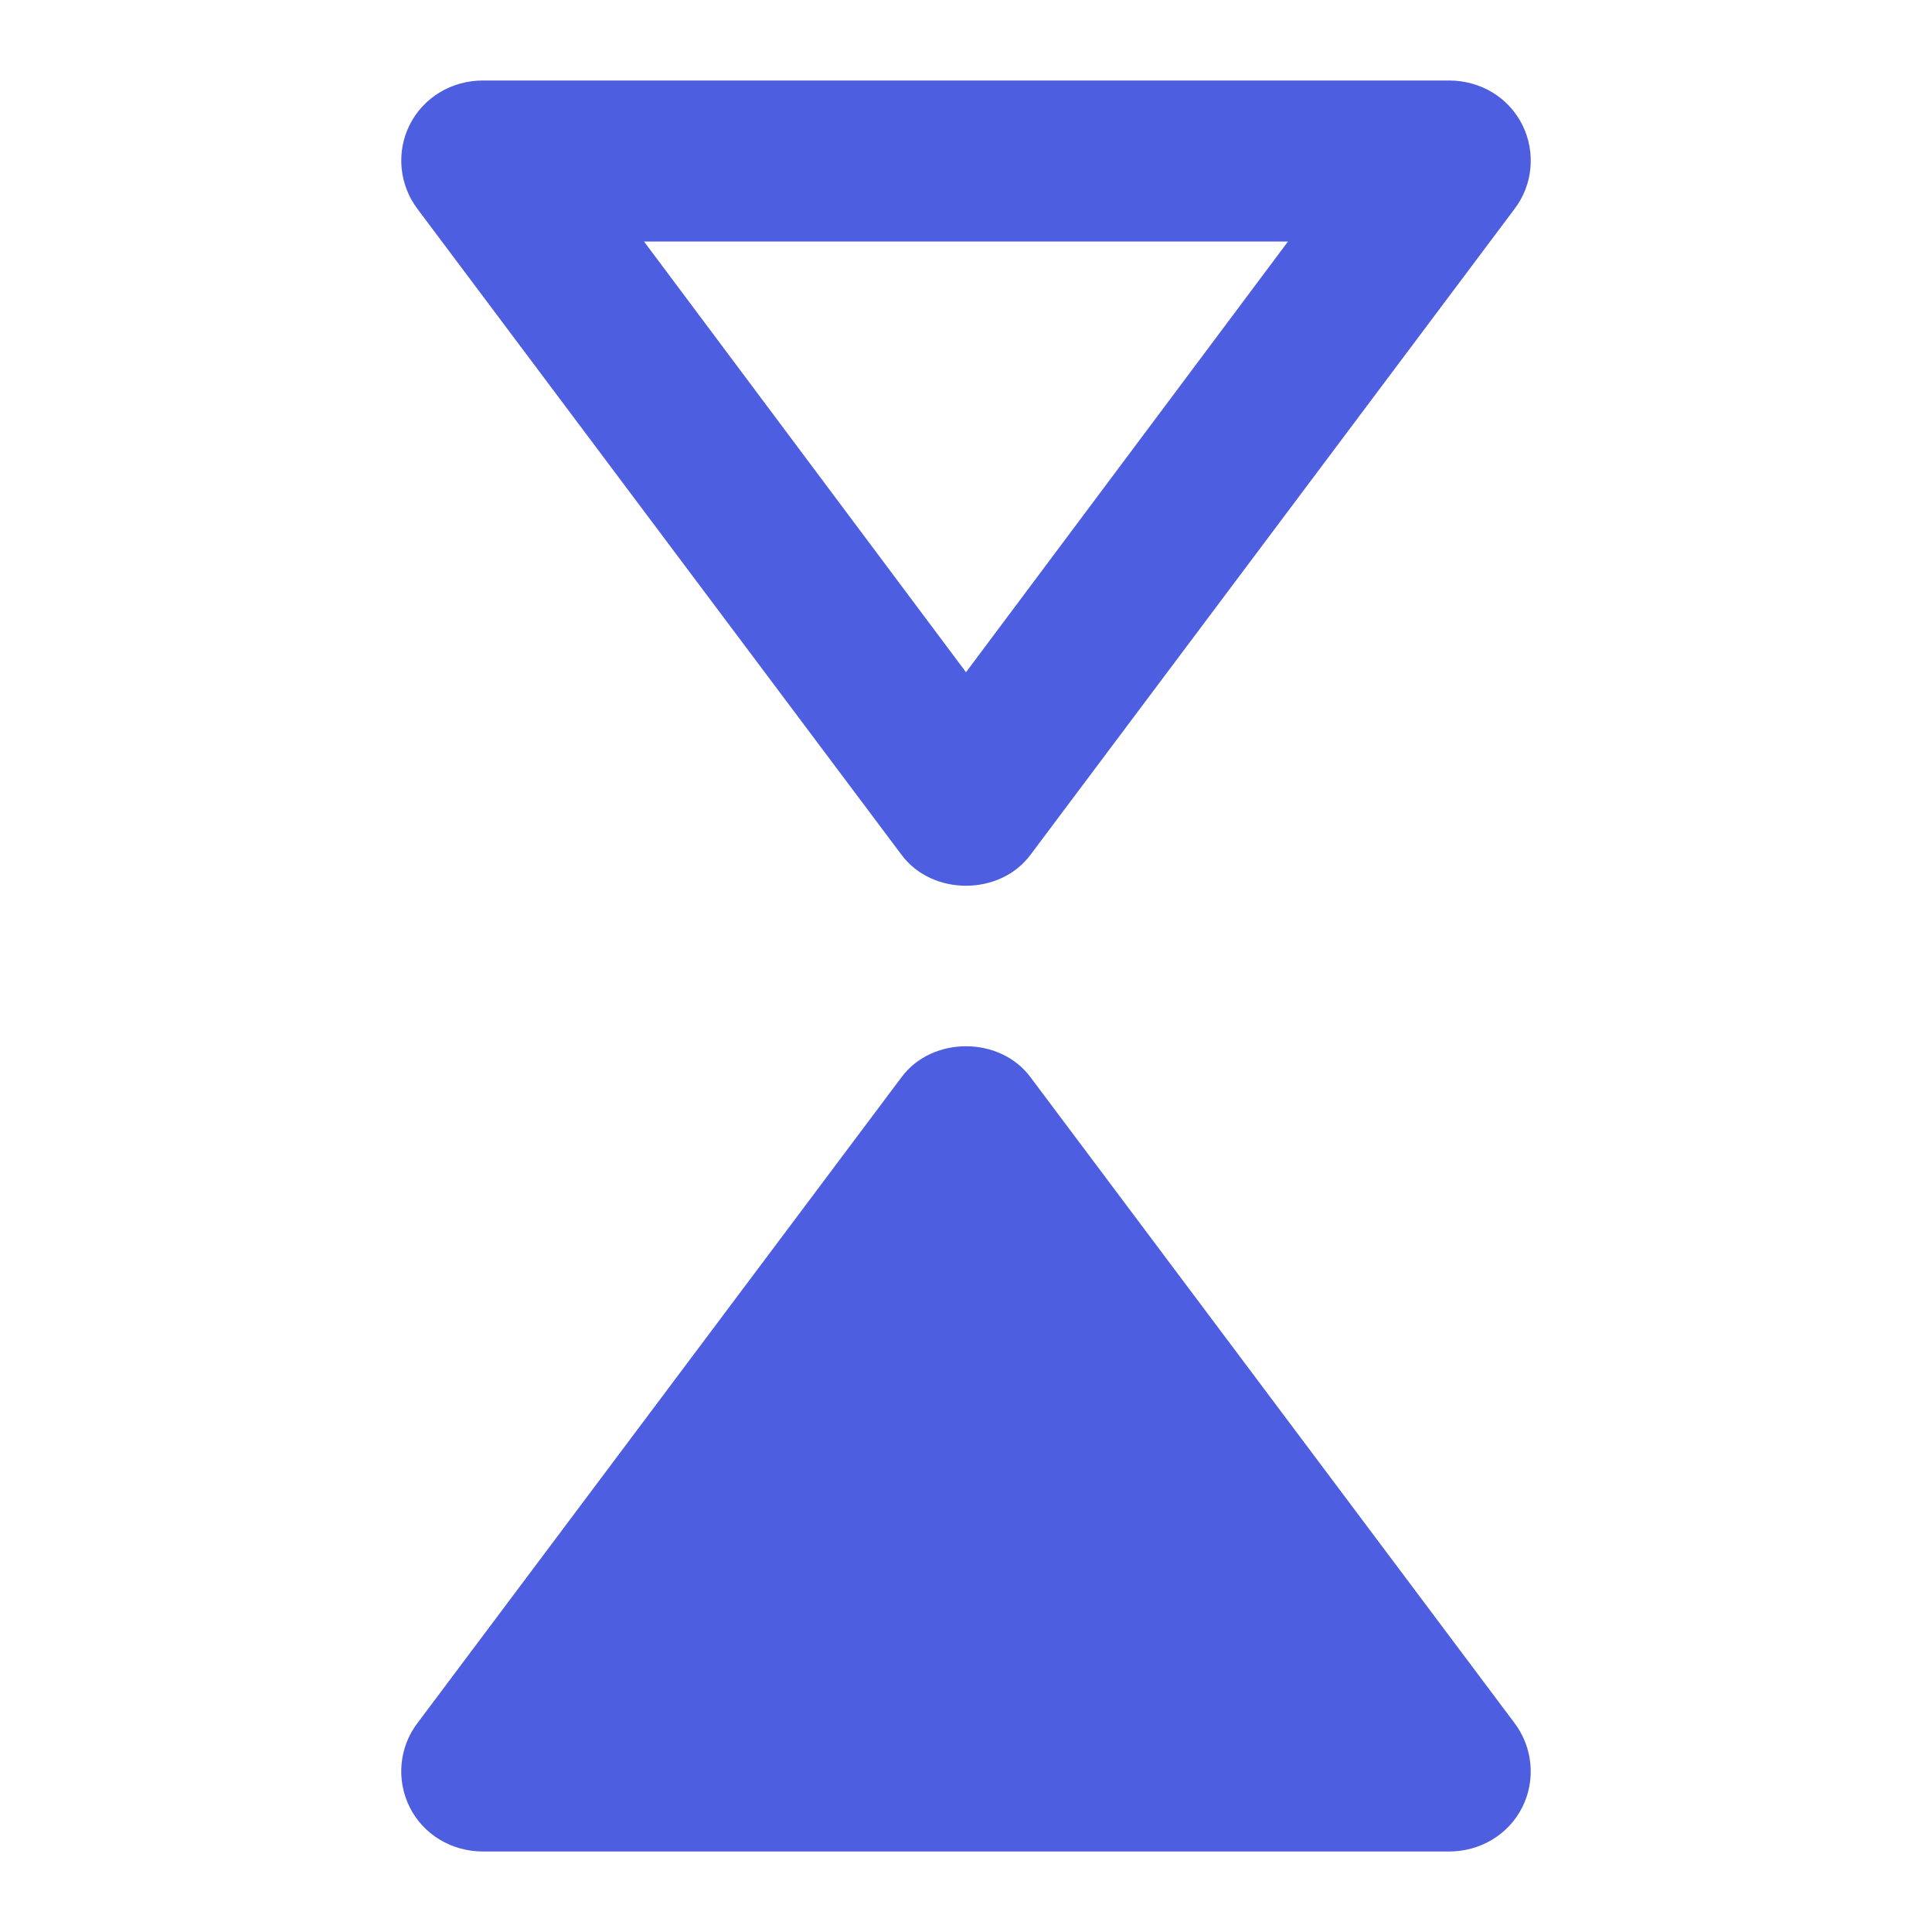 <!-- Generated by IcoMoon.io -->
<svg version="1.1" xmlns="http://www.w3.org/2000/svg" width="18" height="18" viewBox="0 0 18 18">
<title>reflect-vertical</title>
<path fill="#4d5ee0" d="M13.5 17.25h-9c-0.292 0-0.555-0.157-0.683-0.413s-0.098-0.563 0.075-0.787l4.508-6.015c0.285-0.383 0.915-0.383 1.2 0l4.508 6.015c0.172 0.225 0.203 0.532 0.075 0.787s-0.39 0.413-0.683 0.413zM13.5 0.75c0.293 0 0.555 0.157 0.683 0.413s0.098 0.563-0.075 0.787l-4.508 6.015c-0.285 0.383-0.915 0.383-1.2 0l-4.508-6.015c-0.172-0.225-0.203-0.532-0.075-0.787s0.39-0.413 0.683-0.413h9zM6 2.25l3 4.013 3-4.013h-6z"></path>
</svg>
